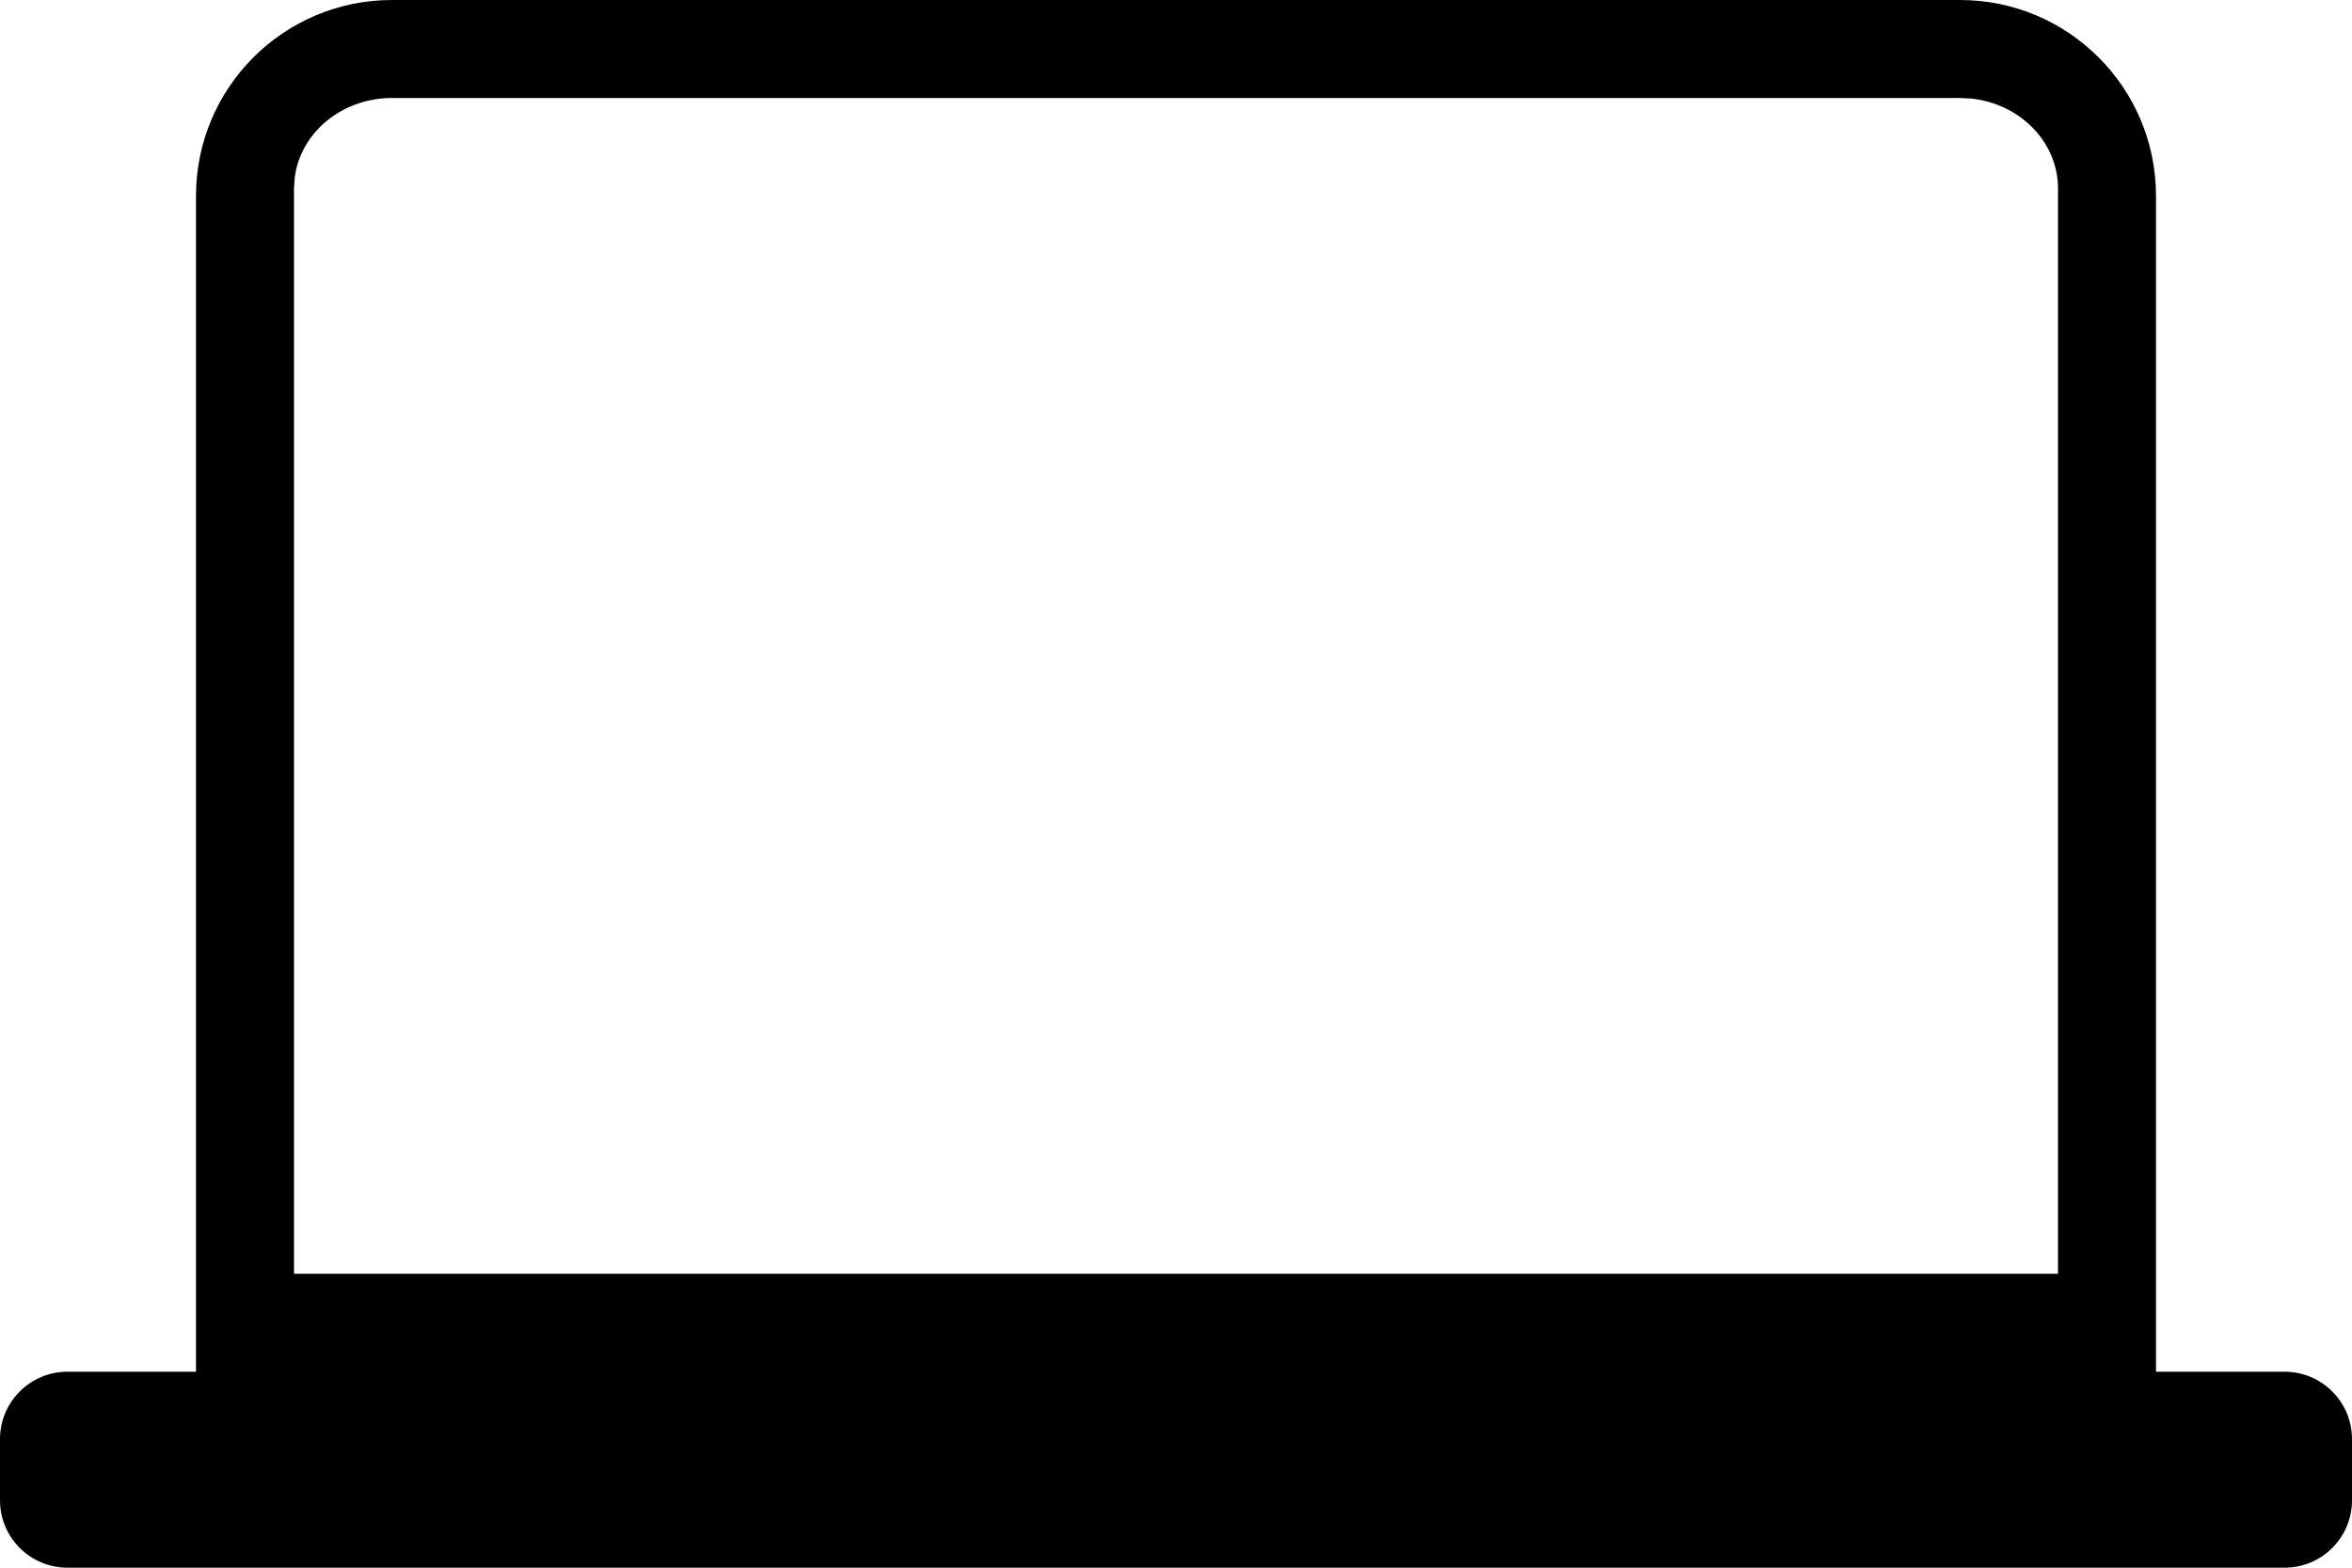 <?xml version="1.0" encoding="UTF-8"?>
<svg width="24px" height="16px" viewBox="0 0 24 16" version="1.1" xmlns="http://www.w3.org/2000/svg" xmlns:xlink="http://www.w3.org/1999/xlink">
    <title>ICON / Device / Laptop</title>
    <g id="任务栏" stroke="none" stroke-width="1" fill="none" fill-rule="evenodd">
        <g id="任务栏-时尚" transform="translate(-990, -916)" fill="#000000" fill-rule="nonzero">
            <g id="UDE-/-ControlPanel" transform="translate(712, 534)">
                <g id="编组-5" transform="translate(10, 360)">
                    <g id="ICON-/-Device-/-Laptop" transform="translate(268, 18)">
                        <path d="M20,4 C21.105,4 22,4.895 22,6 L22,18 L23.312,18 C23.692,18 24,18.308 24,18.688 L24,19.312 C24,19.692 23.692,20 23.312,20 L0.688,20 C0.308,20 4.64993204e-17,19.692 0,19.312 L0,18.688 C-4.64993204e-17,18.308 0.308,18 0.688,18 L2,18 L2,6 C2,4.895 2.895,4 4,4 L20,4 Z M20,5 L4,5 C3.487,5 3.064,5.356 3.007,5.815 L3,5.923 L3,17 L21,17 L21,5.923 C21,5.45 20.614,5.06 20.117,5.006 L20,5 Z" id="形状结合"></path>
                    </g>
                </g>
            </g>
        </g>
    </g>
</svg>